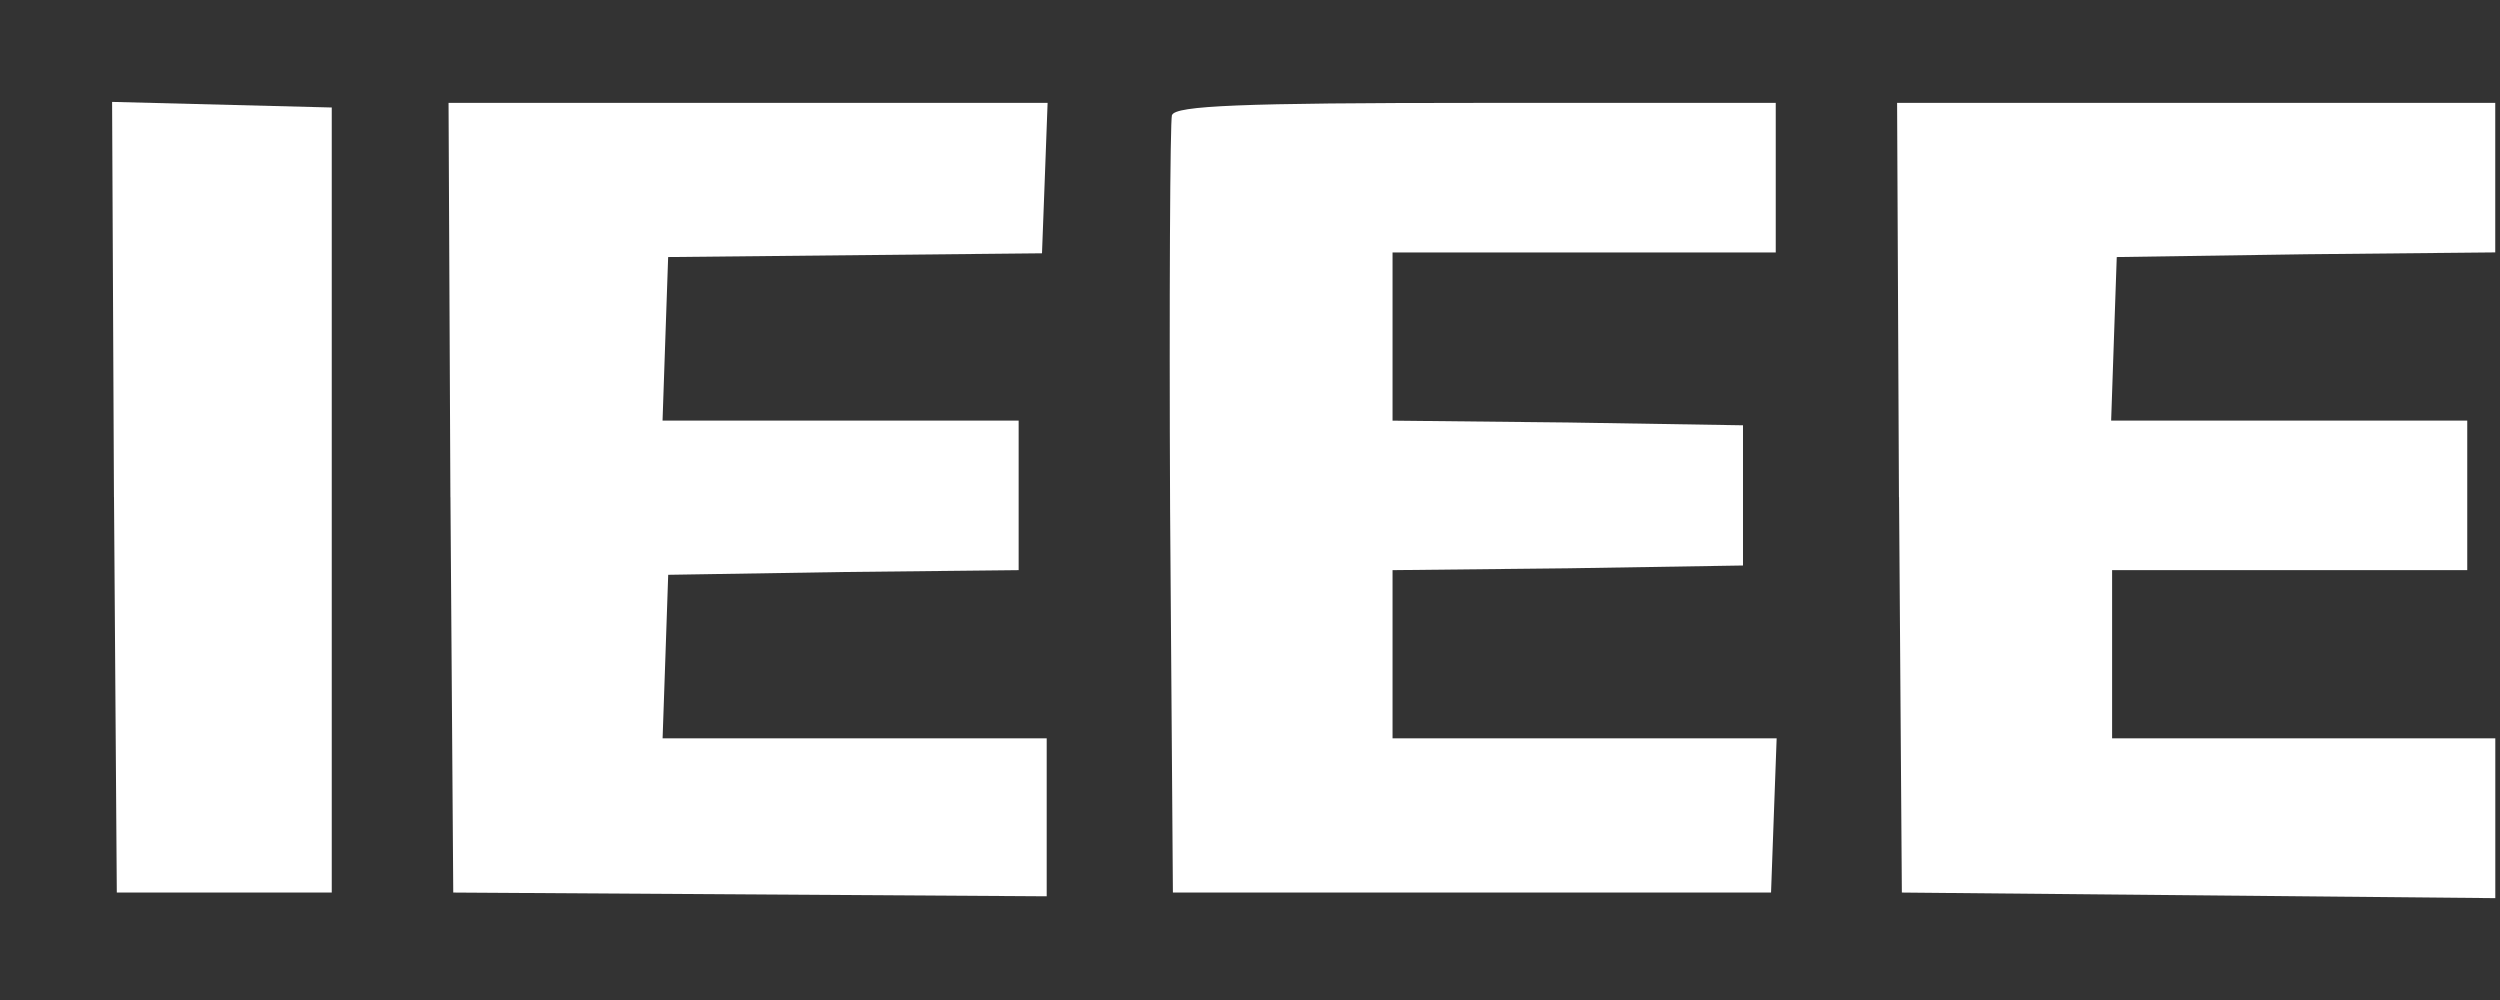 <?xml version="1.0" encoding="utf-8"?>
<!-- Generated by IcoMoon.io -->
<!DOCTYPE svg PUBLIC "-//W3C//DTD SVG 1.1//EN" "http://www.w3.org/Graphics/SVG/1.1/DTD/svg11.dtd">
<svg version="1.1" xmlns="http://www.w3.org/2000/svg" xmlns:xlink="http://www.w3.org/1999/xlink" width="50" height="20" viewBox="0 0 50 20">
<rect x="0" y="0" width="50" height="20" fill="#333333" stroke="none"/>
<g transform="translate(0 0)">
	<path d="M2.28 9.944l0.056 7.907h4.299v-15.701l-4.393-0.112 0.037 7.907z" fill="#ffffff" />
	<path d="M9.009 9.944l0.056 7.907 11.869 0.075v-3.159h-7.682l0.056-1.626 0.056-1.645 3.514-0.056 3.495-0.037v-2.991h-7.122l0.056-1.645 0.056-1.626 7.477-0.075 0.056-1.495 0.056-1.514h-11.981l0.037 7.888z" fill="#ffffff" />
	<path d="M23.439 2.299c-0.037 0.131-0.056 3.682-0.037 7.888l0.056 7.664h11.963l0.056-1.551 0.056-1.533h-7.682v-3.364l3.514-0.037 3.495-0.056v-2.804l-3.495-0.056-3.514-0.037v-3.364h7.664v-2.991h-5.981c-4.729 0-6.019 0.056-6.093 0.243z" fill="#ffffff" />
	<path d="M37.981 9.944l0.056 7.907 11.869 0.112v-3.196h-7.664v-3.364h7.103v-2.991h-7.122l0.056-1.645 0.056-1.626 3.794-0.056 3.776-0.037v-2.991h-11.963l0.037 7.888z" fill="#ffffff" />
</g>
</svg>
